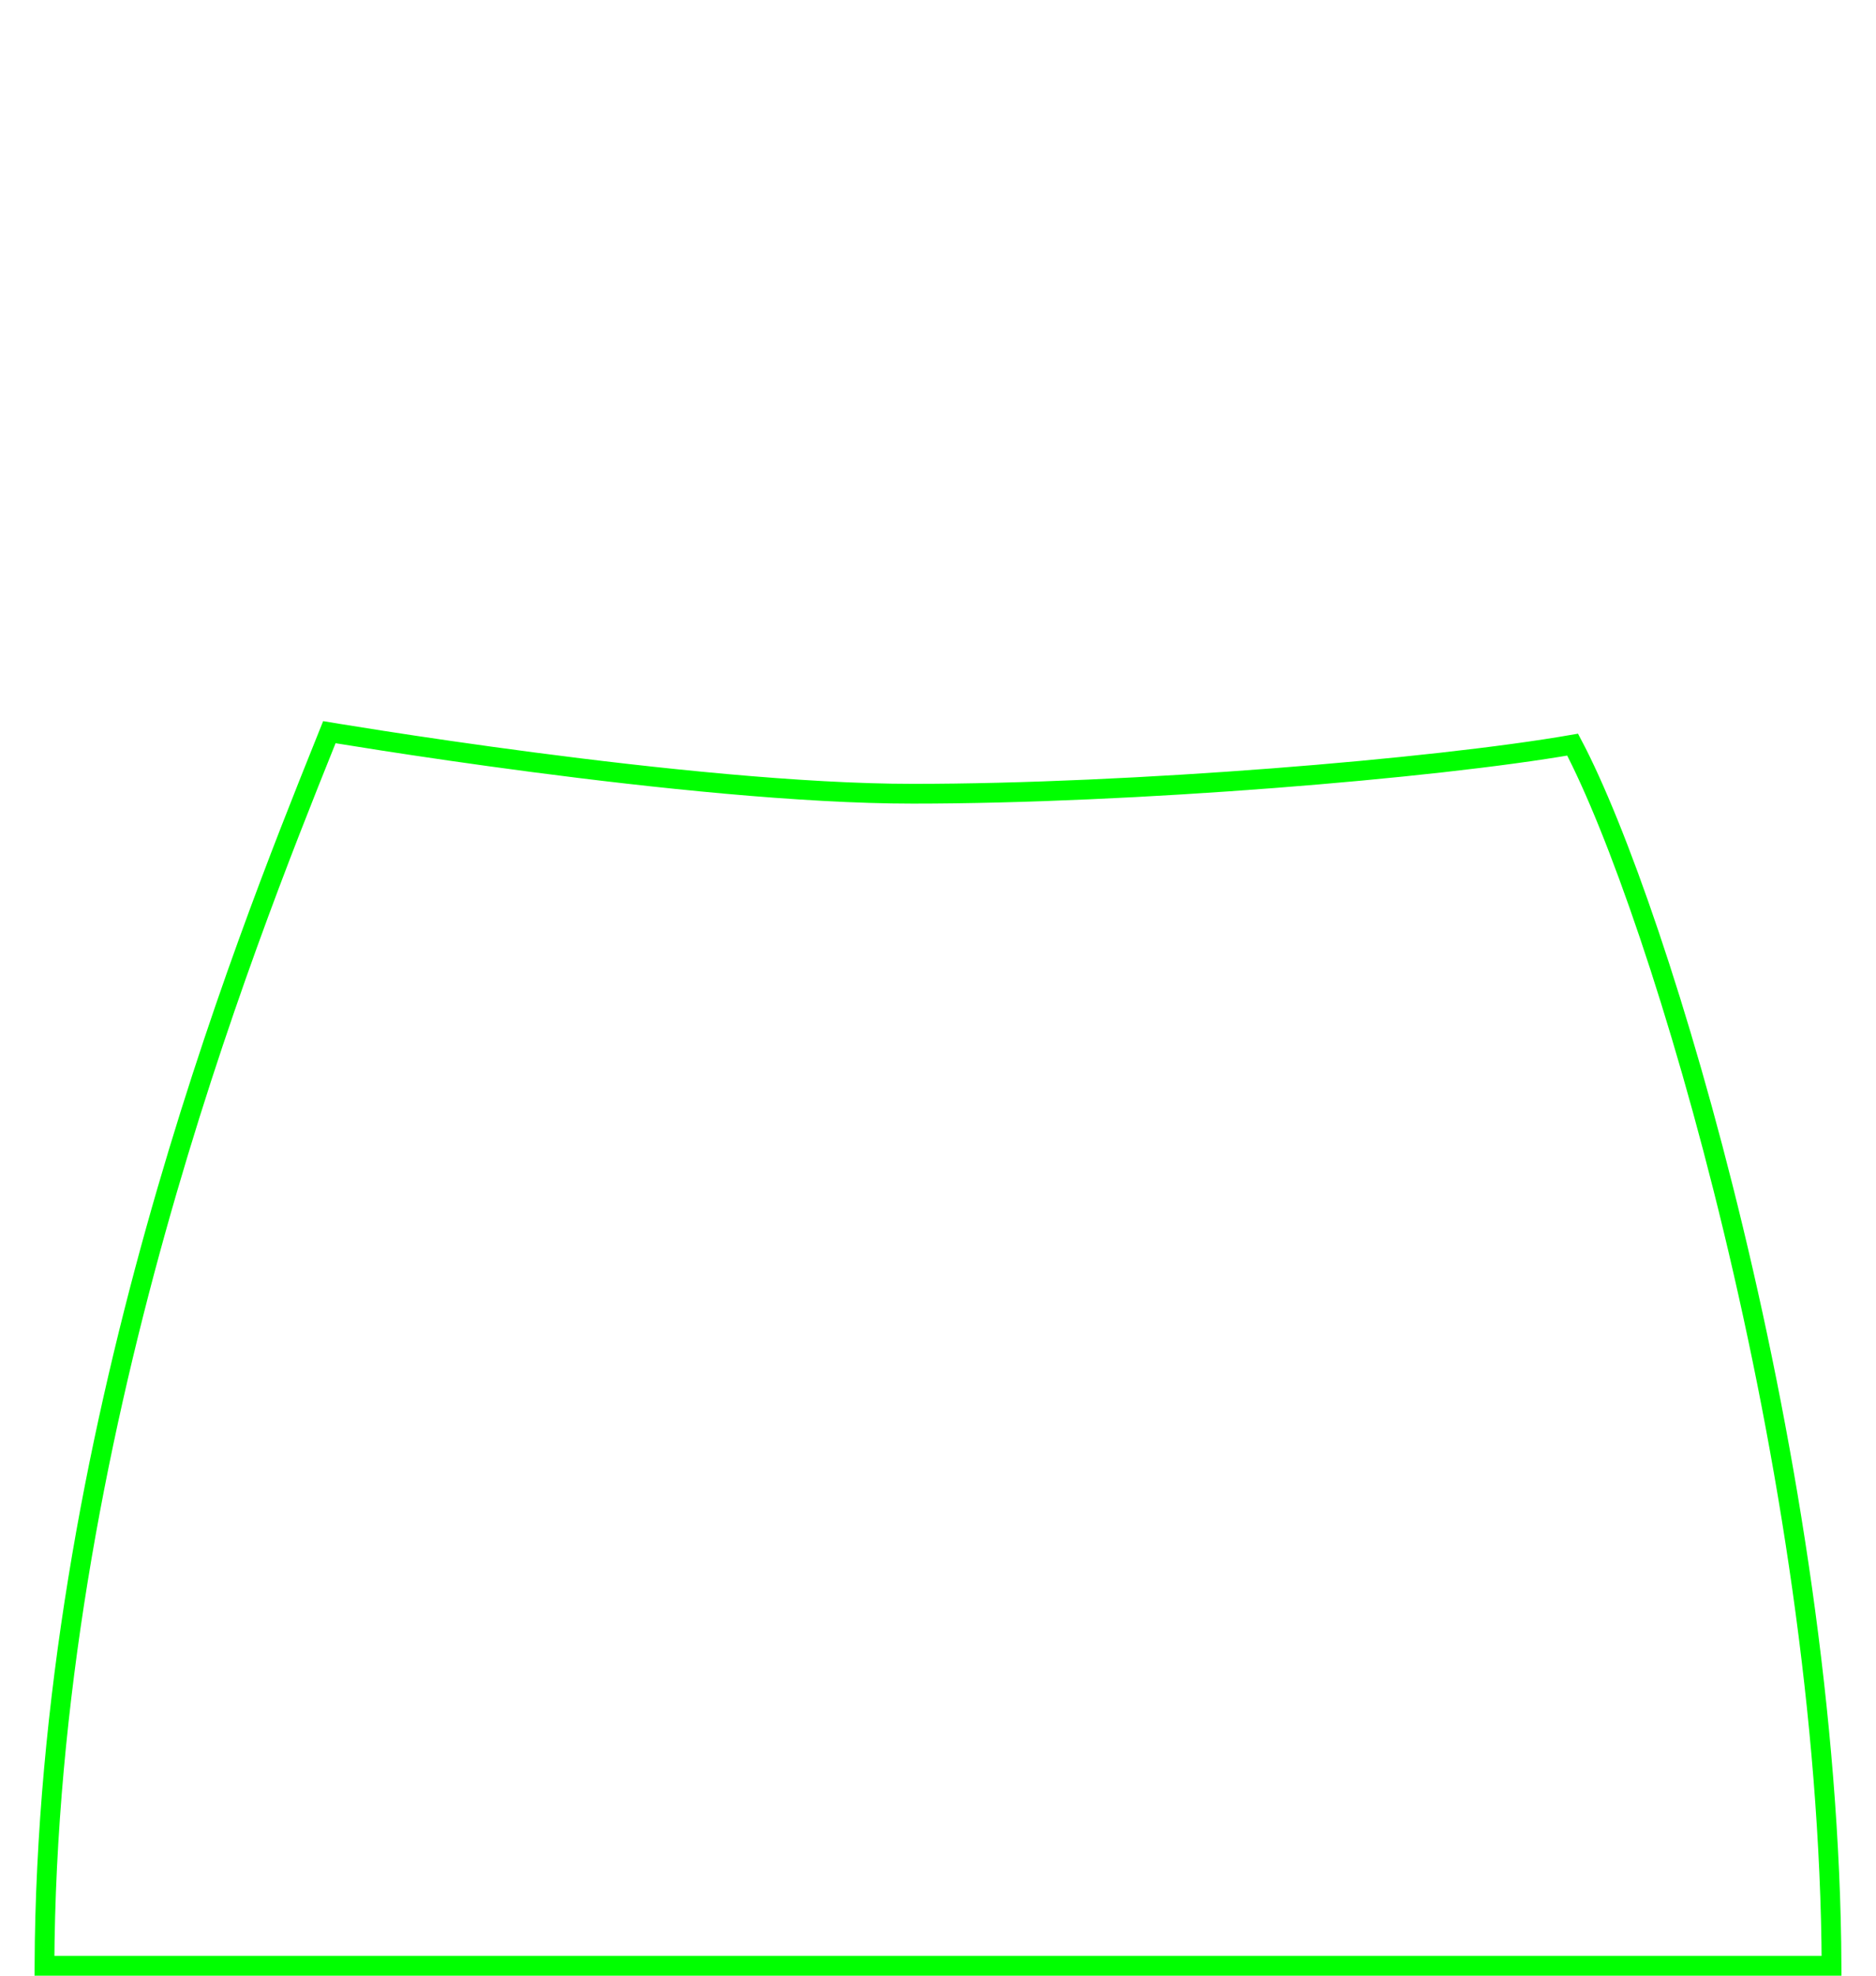 <svg width="190" height="200" viewBox="0 0 190 200" fill="none" xmlns="http://www.w3.org/2000/svg">
<path d="M4.502 199C4.75 145.392 24.8 95.44 32.931 75.183C33.077 74.819 33.22 74.464 33.358 74.119C33.593 74.158 33.879 74.205 34.211 74.26C35.274 74.434 36.819 74.682 38.742 74.98C42.588 75.577 47.95 76.371 54.019 77.166C66.141 78.755 81.128 80.35 92.458 80.35C114.639 80.35 145.208 77.825 159.275 75.381C163.685 83.726 170.137 101.992 175.543 124.431C181.011 147.126 185.384 173.987 185.498 199H4.502Z" stroke="#00FF00" stroke-width="2"/>
</svg>
